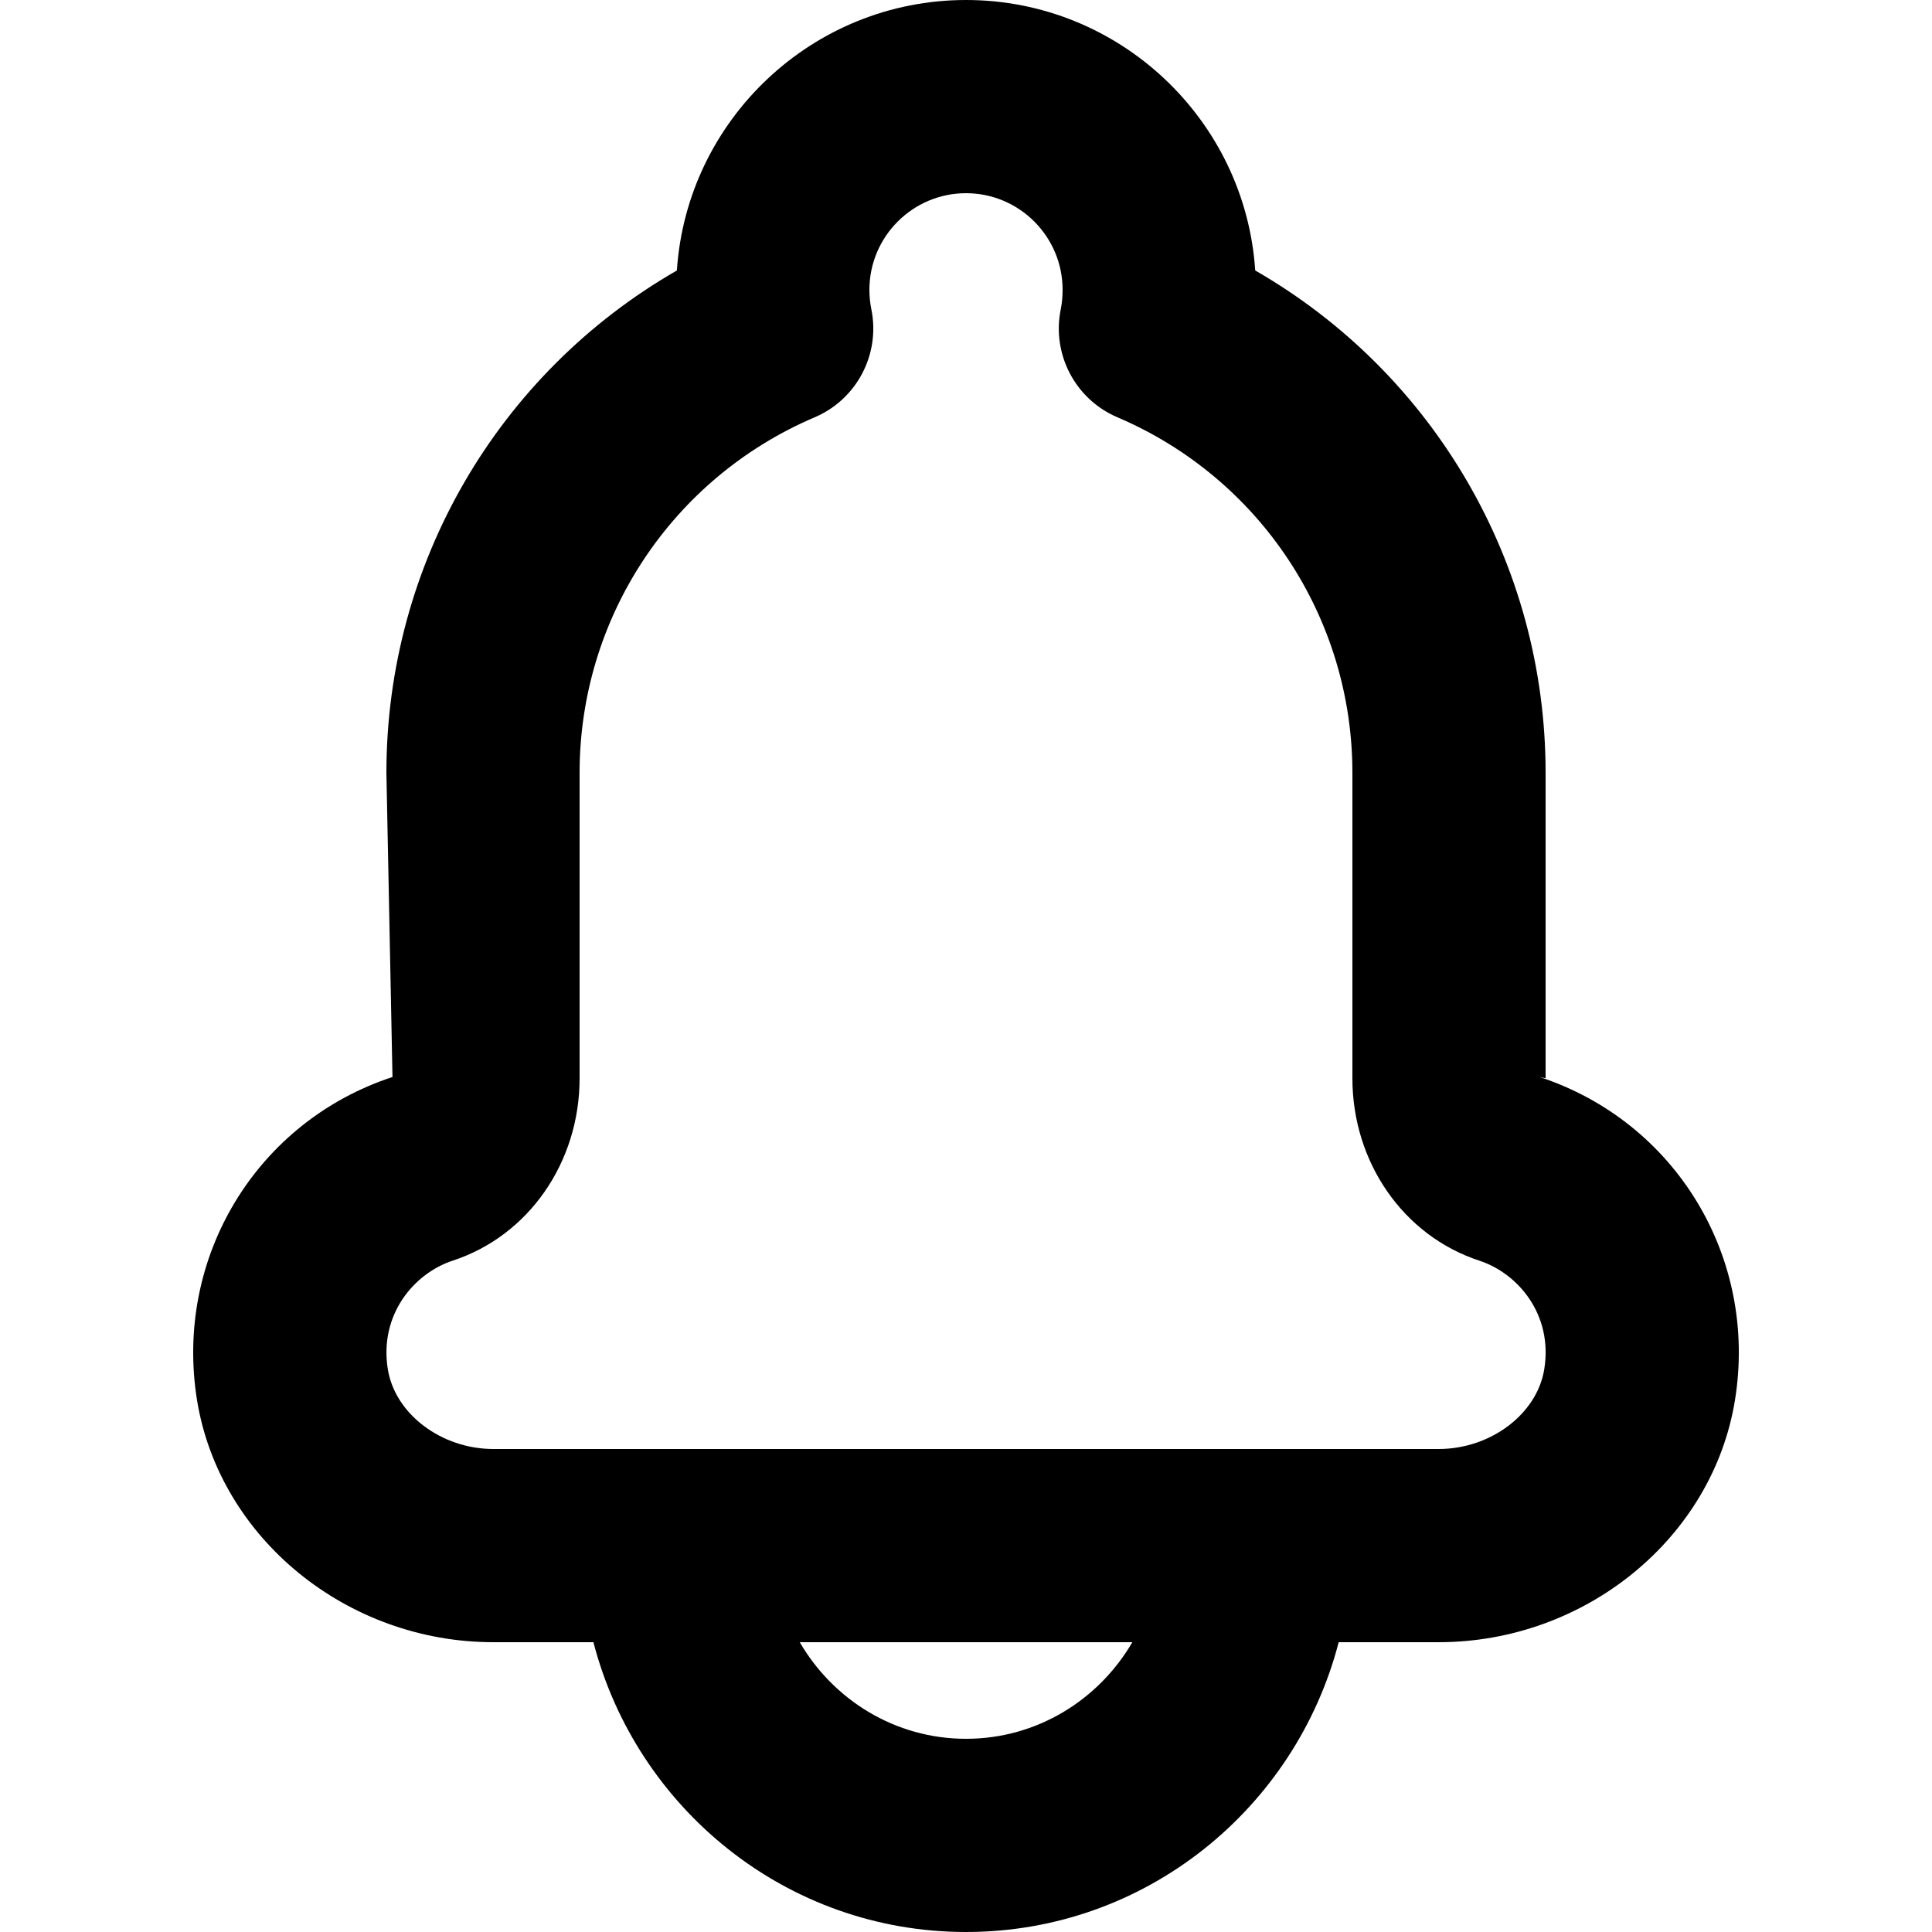 <svg id="bell" viewBox="0 0 20 20" xmlns="http://www.w3.org/2000/svg">
	<path d="M14.893,15 L5.107,15 C4.57,15 4.09,14.638 4.015,14.176 C3.923,13.612 4.284,13.182 4.687,13.05 C5.473,12.792 6,12.033 6,11.162 L6,8 C6,6.395 6.956,4.95 8.433,4.32 C8.87,4.134 9.115,3.666 9.02,3.201 C9.007,3.136 9,3.069 9,3 C9,2.449 9.449,2 10,2 C10.552,2 11,2.449 11,3 C11,3.069 10.994,3.136 10.981,3.201 C10.886,3.666 11.131,4.134 11.568,4.32 C13.045,4.95 14,6.395 14,8 L14,11.162 C14,12.033 14.528,12.792 15.313,13.05 C15.717,13.182 16.078,13.612 15.986,14.175 C15.911,14.638 15.431,15 14.893,15 M10,18 C9.264,18 8.625,17.595 8.279,17 L11.722,17 C11.375,17.595 10.737,18 10,18 M15.938,11.149 L16,11.162 L16,8 C16,5.833 14.841,3.862 12.994,2.8 C12.891,1.239 11.587,0 10,0 C8.414,0 7.11,1.239 7.007,2.8 C5.16,3.862 4,5.833 4,8 L4.063,11.149 C2.652,11.613 1.801,13.021 2.04,14.497 C2.273,15.924 3.591,17 5.107,17 L6.143,17 C6.589,18.72 8.142,20 10,20 C11.859,20 13.412,18.72 13.858,17 L14.893,17 C16.409,17 17.728,15.924 17.96,14.496 C18.2,13.021 17.349,11.613 15.938,11.149" />
</svg>